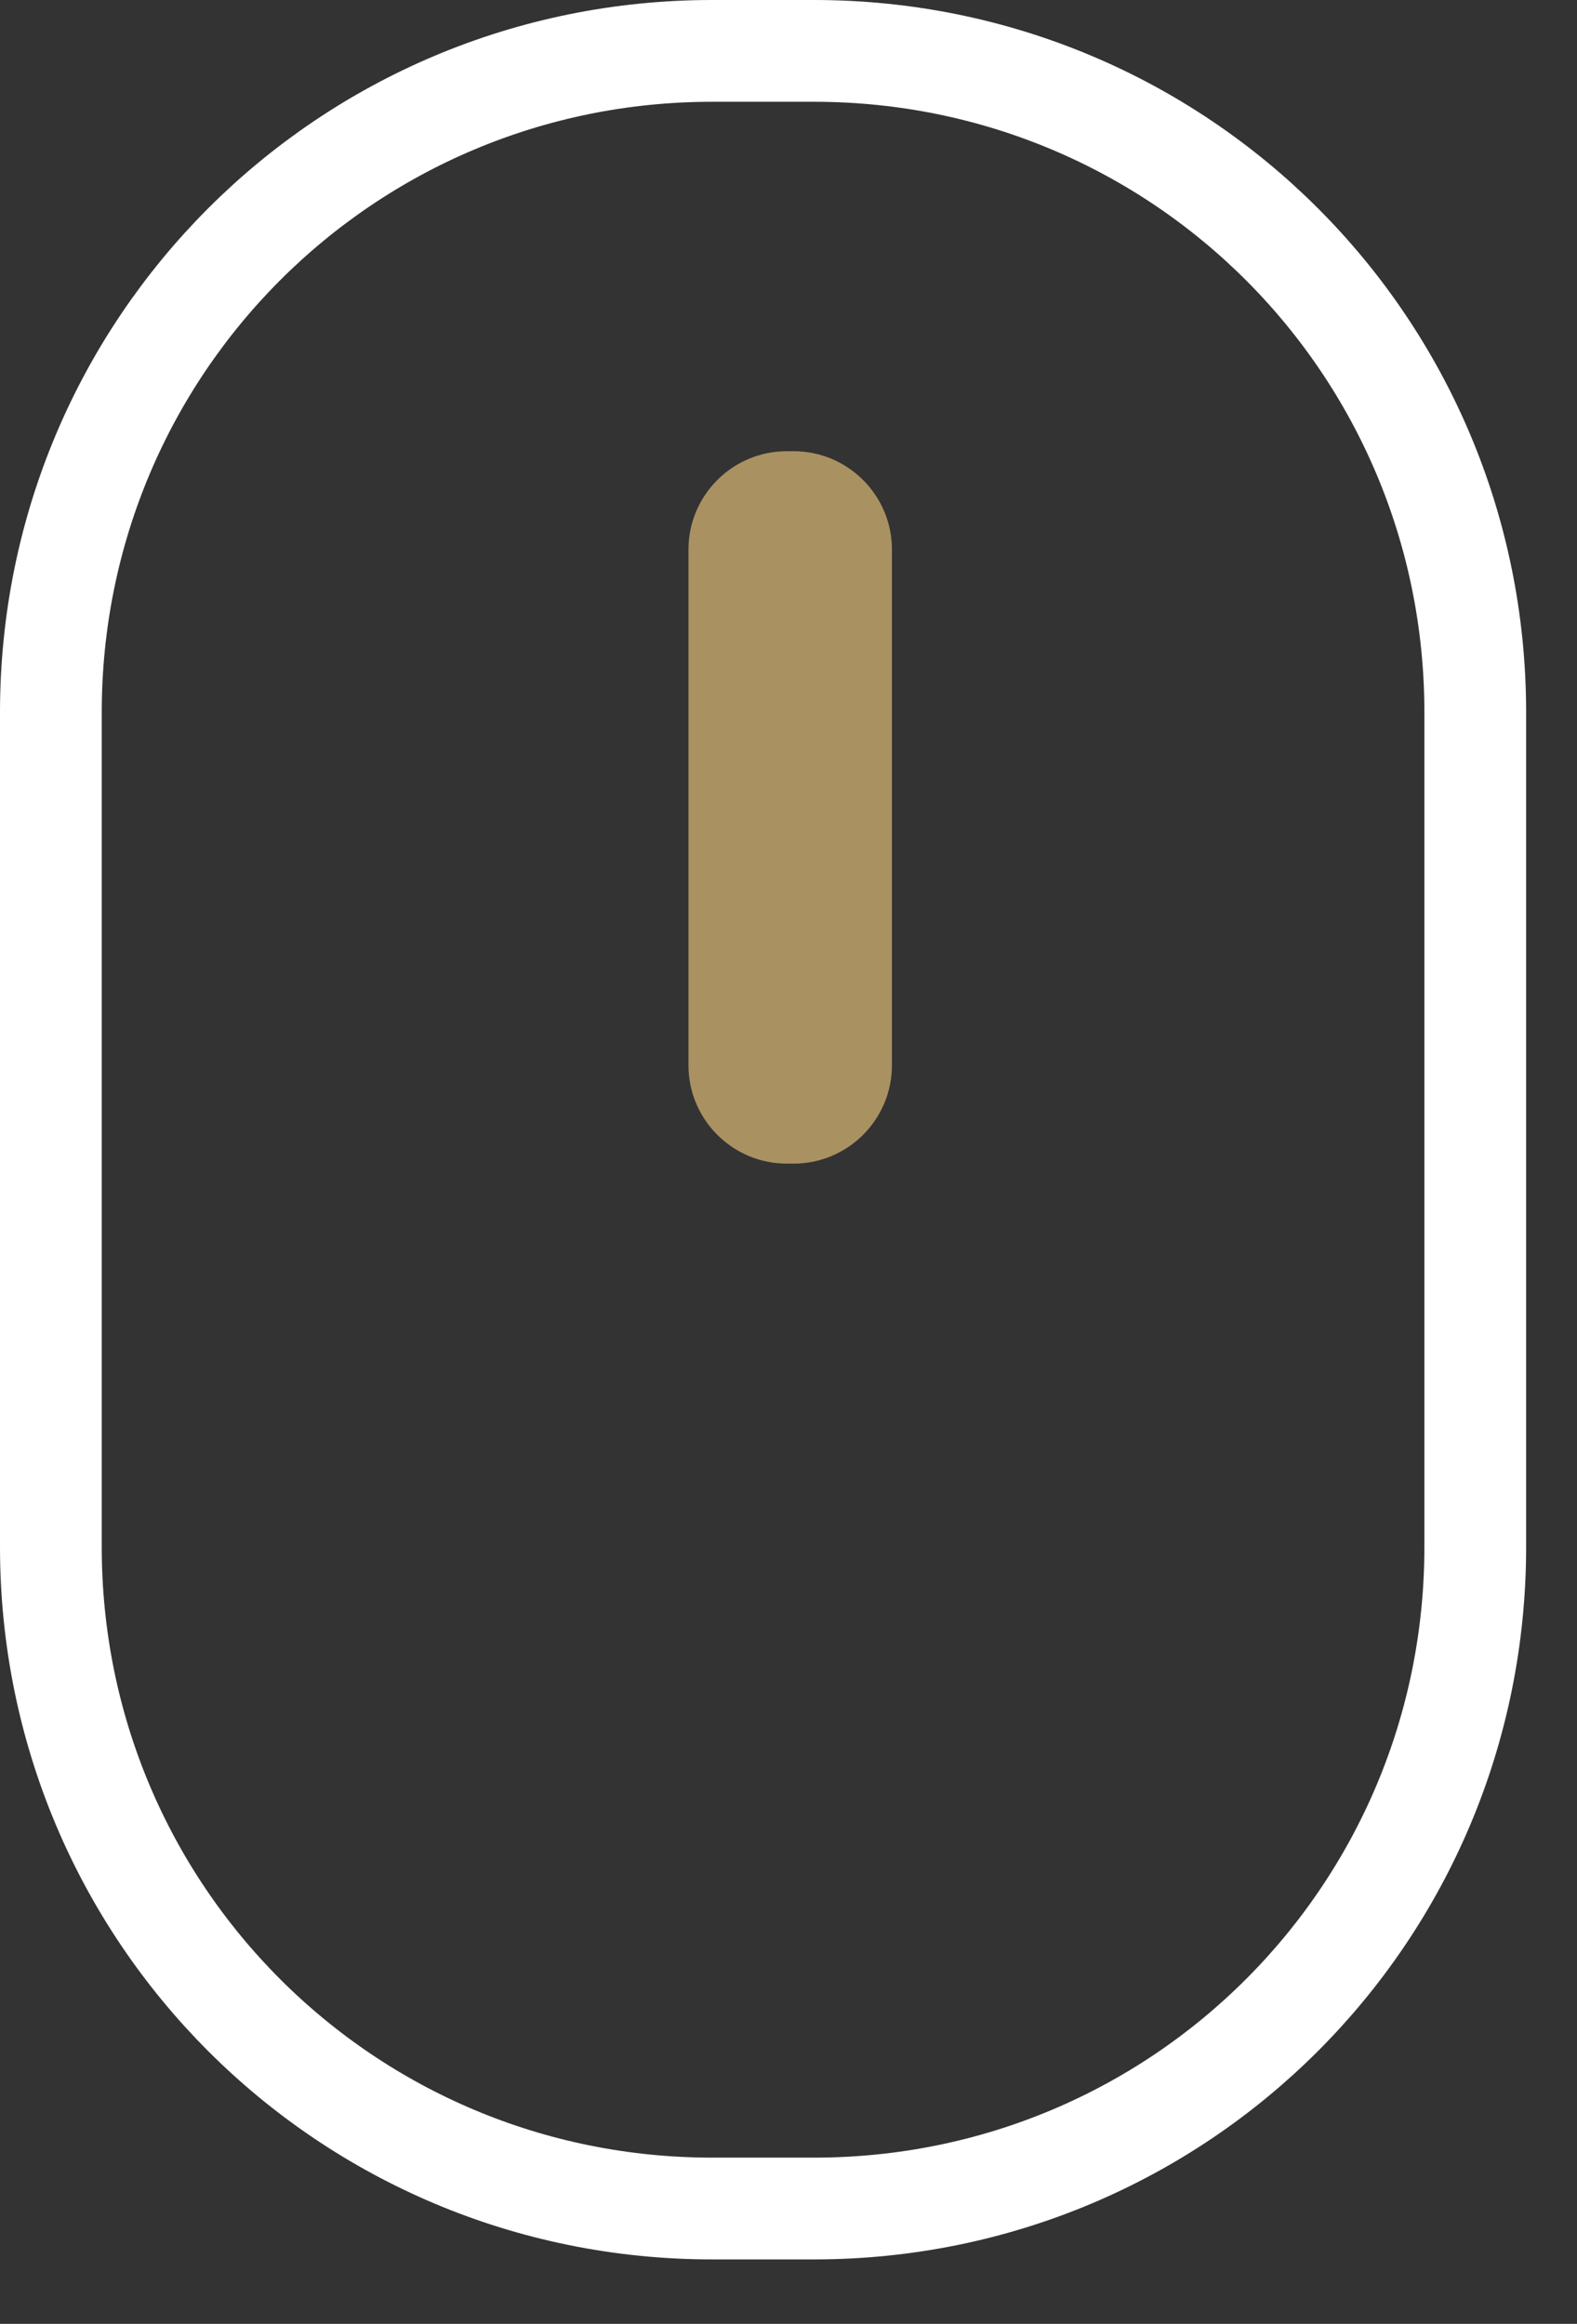 <?xml version="1.0" encoding="utf-8"?>
<!-- Generator: Adobe Illustrator 22.0.1, SVG Export Plug-In . SVG Version: 6.00 Build 0)  -->
<svg version="1.1" id="Layer_1" xmlns="http://www.w3.org/2000/svg" xmlns:xlink="http://www.w3.org/1999/xlink" x="0px" y="0px"
	 viewBox="0 0 46.5 68.5" style="enable-background:new 0 0 46.5 68.5;" xml:space="preserve">
<rect x="0" y="0" width="46.5" height="68.5" fill="#333333" stroke="none"/>
<style type="text/css">
	.st0{fill:none;stroke:#FFFFFF;stroke-width:3;}
	.st1{fill:#AA9161;}
</style>
<path class="st0" d="M21,1.5h3c10.8,0,19.5,8.7,19.5,19.5v24.6c0,10.8-8.7,19.5-19.5,19.5h-3c-10.8,0-19.5-8.7-19.5-19.5V21
	C1.5,10.2,10.2,1.5,21,1.5z"/>
<path class="st1" d="M23.2,13.3h0.2c1.6,0,2.9,1.3,2.9,2.9v15.2c0,1.6-1.3,2.9-2.9,2.9h-0.2c-1.6,0-2.9-1.3-2.9-2.9V16.2
	C20.3,14.6,21.6,13.3,23.2,13.3z"/>
</svg>
